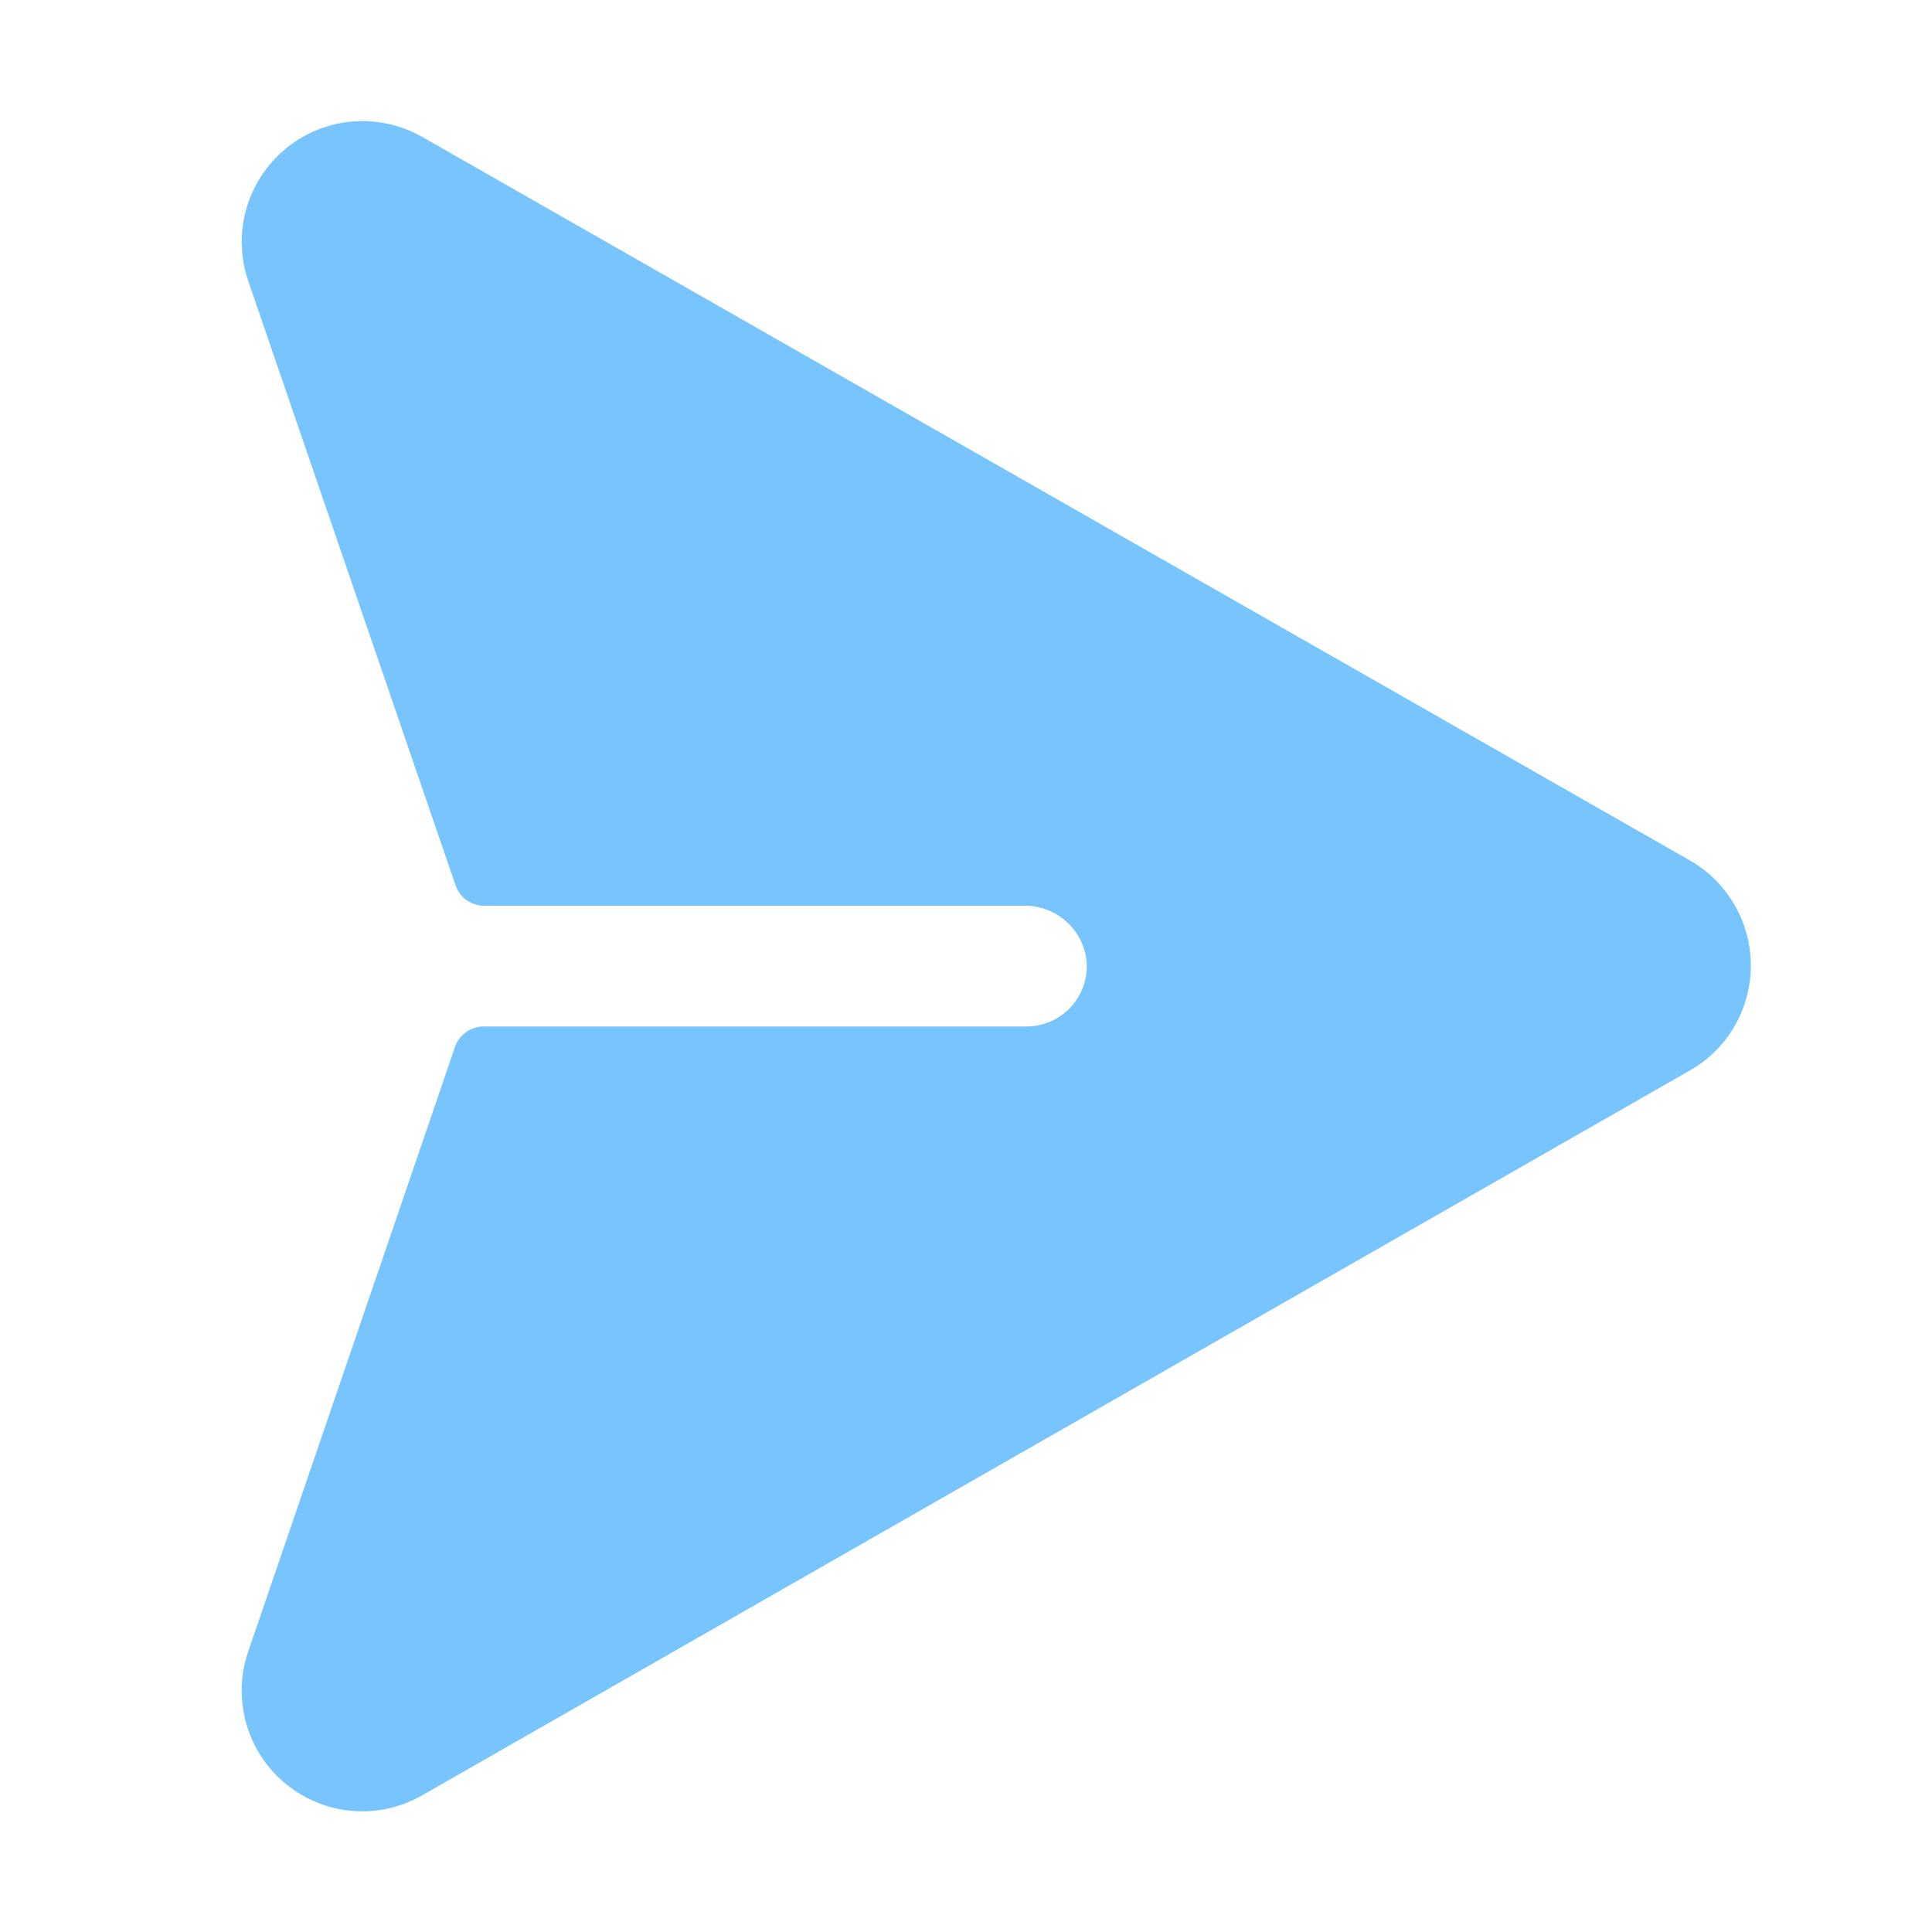 <svg width="20" height="20" viewBox="0 0 20 20" fill="none" xmlns="http://www.w3.org/2000/svg">
<path d="M18.124 9.993C18.125 10.215 18.066 10.434 17.954 10.627C17.841 10.819 17.68 10.978 17.485 11.086L4.367 18.587C4.179 18.694 3.966 18.751 3.749 18.751C3.55 18.751 3.353 18.703 3.176 18.61C2.998 18.518 2.846 18.385 2.73 18.222C2.615 18.058 2.541 17.87 2.514 17.672C2.486 17.474 2.507 17.273 2.574 17.084L4.71 10.838C4.731 10.776 4.771 10.723 4.824 10.685C4.877 10.647 4.941 10.626 5.006 10.626H10.624C10.71 10.627 10.795 10.609 10.874 10.575C10.952 10.541 11.023 10.491 11.082 10.429C11.14 10.366 11.185 10.293 11.214 10.212C11.243 10.131 11.255 10.045 11.249 9.96C11.235 9.799 11.161 9.65 11.041 9.542C10.921 9.433 10.765 9.374 10.604 9.376H5.012C4.947 9.376 4.883 9.356 4.83 9.318C4.777 9.28 4.737 9.227 4.716 9.165L2.572 2.915C2.489 2.676 2.48 2.417 2.547 2.172C2.615 1.928 2.755 1.709 2.949 1.546C3.143 1.383 3.383 1.283 3.635 1.259C3.888 1.236 4.141 1.289 4.363 1.413L17.488 8.904C17.681 9.013 17.841 9.171 17.953 9.362C18.065 9.554 18.124 9.771 18.124 9.993Z" fill="#77C4FE"/>
</svg>
